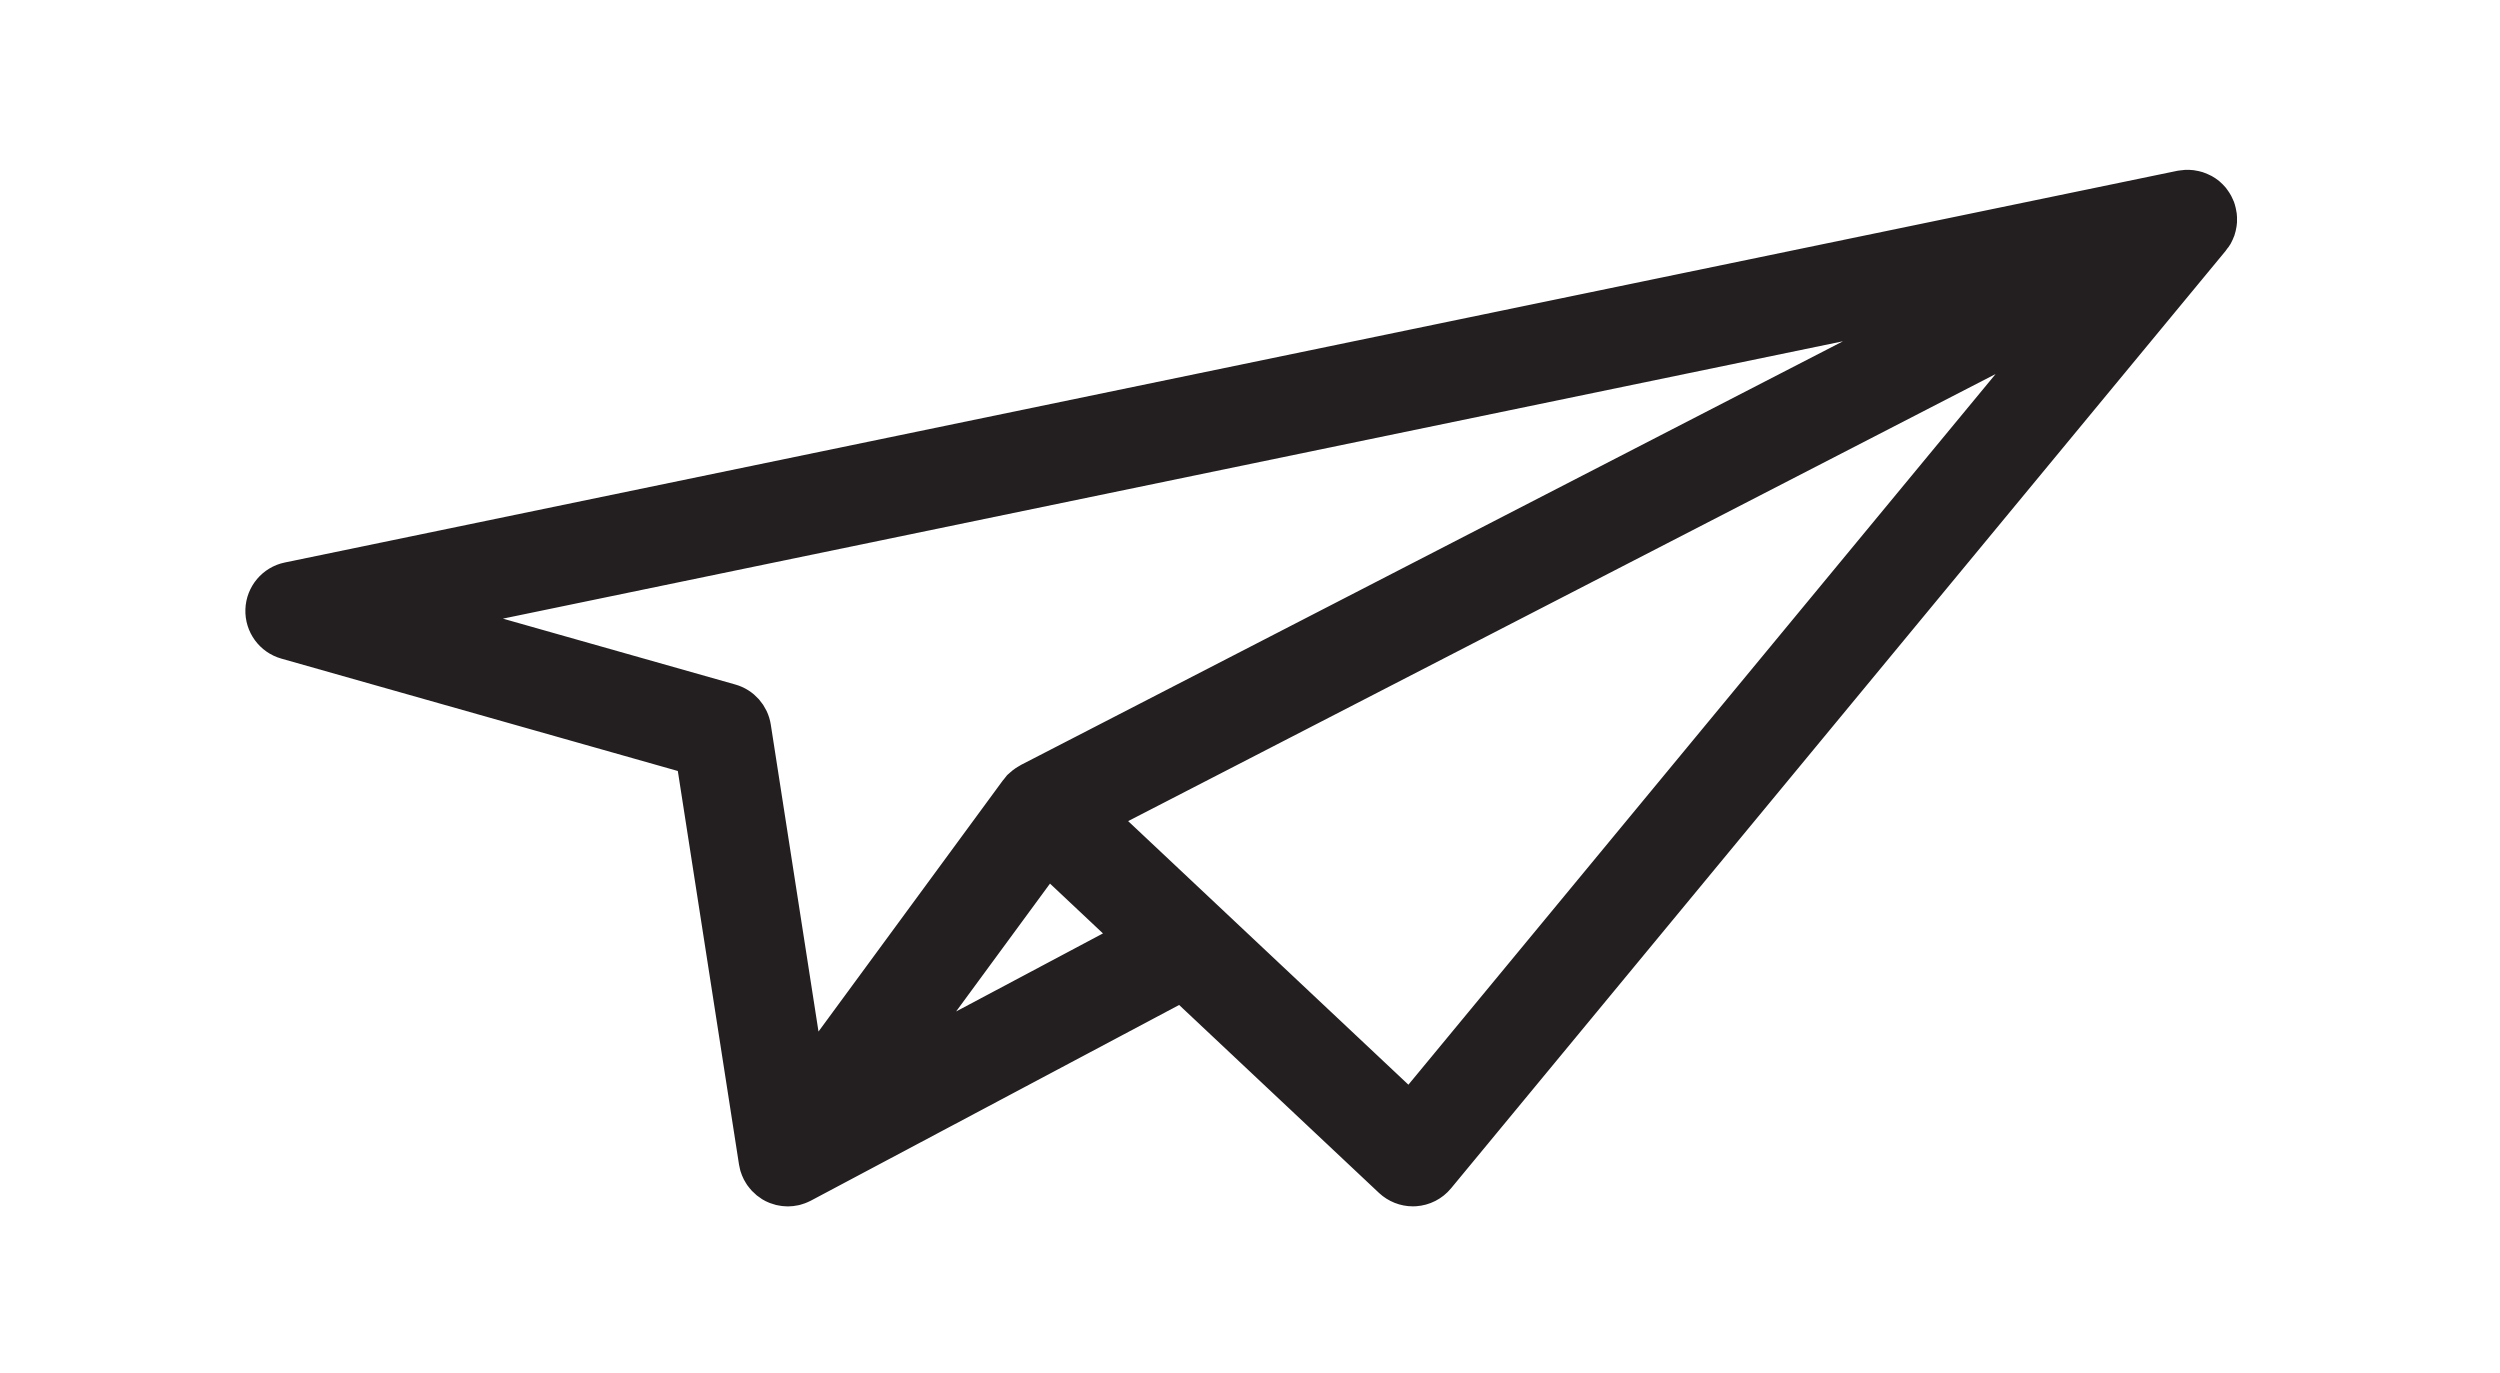 <?xml version="1.0" encoding="utf-8"?>
<!-- Generator: Adobe Illustrator 17.0.0, SVG Export Plug-In . SVG Version: 6.00 Build 0)  -->
<!DOCTYPE svg PUBLIC "-//W3C//DTD SVG 1.1//EN" "http://www.w3.org/Graphics/SVG/1.1/DTD/svg11.dtd">
<svg version="1.1" id="Layer_1" xmlns="http://www.w3.org/2000/svg" xmlns:xlink="http://www.w3.org/1999/xlink" x="0px" y="0px"
	 width="47.333px" height="26px" viewBox="28 39.556 47.333 26" enable-background="new 28 39.556 47.333 26" xml:space="preserve">
<g id="Layer_1_1_">
</g>
<g id="Layer_2" display="none">
</g>
<g id="Layer_5" display="none">
</g>
<g id="Layer_6">
</g>
<g id="Layer_8" display="none">
</g>
<g id="Layer_7">
</g>
<g id="Layer_9">
</g>
<g id="Layer_10">
</g>
<path fill="#231F20" stroke="#231F20" stroke-width="0.75" stroke-linecap="round" stroke-linejoin="round" stroke-miterlimit="10" d="
	M69.907,43.986c0.007-0.013,0.014-0.026,0.02-0.04c0.008-0.018,0.016-0.036,0.023-0.055c0.005-0.015,0.01-0.03,0.013-0.045
	c0.005-0.019,0.008-0.038,0.011-0.057c0.002-0.015,0.004-0.03,0.005-0.045c0.001-0.02,0.001-0.039,0-0.059
	c-0.001-0.015-0.001-0.03-0.003-0.045c-0.002-0.019-0.007-0.038-0.011-0.057c-0.004-0.016-0.007-0.032-0.012-0.048
	c-0.002-0.005-0.002-0.01-0.004-0.015c-0.005-0.013-0.012-0.025-0.017-0.038c-0.007-0.015-0.013-0.03-0.021-0.045
	c-0.01-0.019-0.023-0.037-0.035-0.054c-0.008-0.011-0.015-0.023-0.023-0.033c-0.022-0.026-0.046-0.051-0.072-0.073
	c-0.001-0.001-0.002-0.002-0.003-0.003c0,0,0,0,0,0c-0.027-0.022-0.057-0.042-0.088-0.059c-0.014-0.008-0.028-0.013-0.042-0.019
	c-0.018-0.008-0.035-0.016-0.054-0.022c-0.016-0.005-0.033-0.009-0.05-0.013c-0.017-0.004-0.034-0.008-0.052-0.01
	c-0.017-0.002-0.034-0.003-0.052-0.004c-0.017-0.001-0.035-0.001-0.052,0c-0.018,0.001-0.035,0.003-0.053,0.006
	c-0.01,0.001-0.02,0.001-0.03,0.003l-35.836,7.417c-0.254,0.052-0.439,0.272-0.448,0.531c-0.009,0.259,0.159,0.491,0.409,0.561
	l7.737,2.193l1.195,7.686c0.003,0.018,0.008,0.036,0.012,0.054c0.002,0.008,0.003,0.015,0.005,0.023
	c0.01,0.033,0.023,0.064,0.038,0.094c0.001,0.002,0.002,0.005,0.003,0.007c0.005,0.01,0.012,0.018,0.017,0.028
	c0.007,0.011,0.013,0.022,0.02,0.032c0.009,0.013,0.02,0.026,0.03,0.038c0.006,0.008,0.012,0.016,0.019,0.023
	c0.013,0.014,0.027,0.027,0.042,0.039c0.006,0.005,0.011,0.01,0.016,0.015c0.019,0.015,0.039,0.029,0.06,0.042
	c0.002,0.001,0.003,0.002,0.005,0.004c0.023,0.014,0.047,0.026,0.072,0.036c0.006,0.002,0.012,0.004,0.017,0.006
	c0.019,0.007,0.039,0.014,0.059,0.019c0.002,0.001,0.004,0.001,0.006,0.002c0.012,0.003,0.023,0.004,0.035,0.006
	c0.009,0.002,0.019,0.004,0.028,0.005c0.019,0.002,0.039,0.003,0.058,0.004c0.004,0,0.008,0.001,0.013,0.001
	c0.038,0,0.077-0.005,0.115-0.013c0.005-0.001,0.01-0.002,0.015-0.003c0.011-0.003,0.022-0.007,0.033-0.01
	c0.011-0.003,0.021-0.006,0.031-0.01c0.009-0.003,0.017-0.007,0.026-0.011c0.012-0.005,0.025-0.011,0.037-0.017
	c0.002-0.001,0.004-0.002,0.006-0.003l7.206-3.829l3.979,3.742c0.105,0.098,0.243,0.153,0.385,0.153c0.012,0,0.023,0,0.035-0.001
	c0.155-0.01,0.299-0.083,0.398-0.203l14.668-17.752c0.006-0.007,0.01-0.016,0.015-0.023C69.882,44.025,69.895,44.006,69.907,43.986z
	 M41.82,52.877l-5.874-1.665l29.558-6.118l-18.012,9.283c-0.009,0.004-0.016,0.011-0.024,0.016
	c-0.022,0.013-0.044,0.027-0.064,0.043c-0.013,0.01-0.025,0.021-0.037,0.032c-0.009,0.008-0.018,0.014-0.027,0.023
	c-0.009,0.01-0.016,0.021-0.024,0.032c-0.006,0.007-0.014,0.013-0.019,0.021l-4.032,5.492l-1.042-6.704
	C42.189,53.114,42.032,52.937,41.82,52.877z M44.828,59.808l3-4.086l1.693,1.592L44.828,59.808z M54.7,60.64l-5.984-5.628
	l18.522-9.546L54.7,60.64z"/>
</svg>
